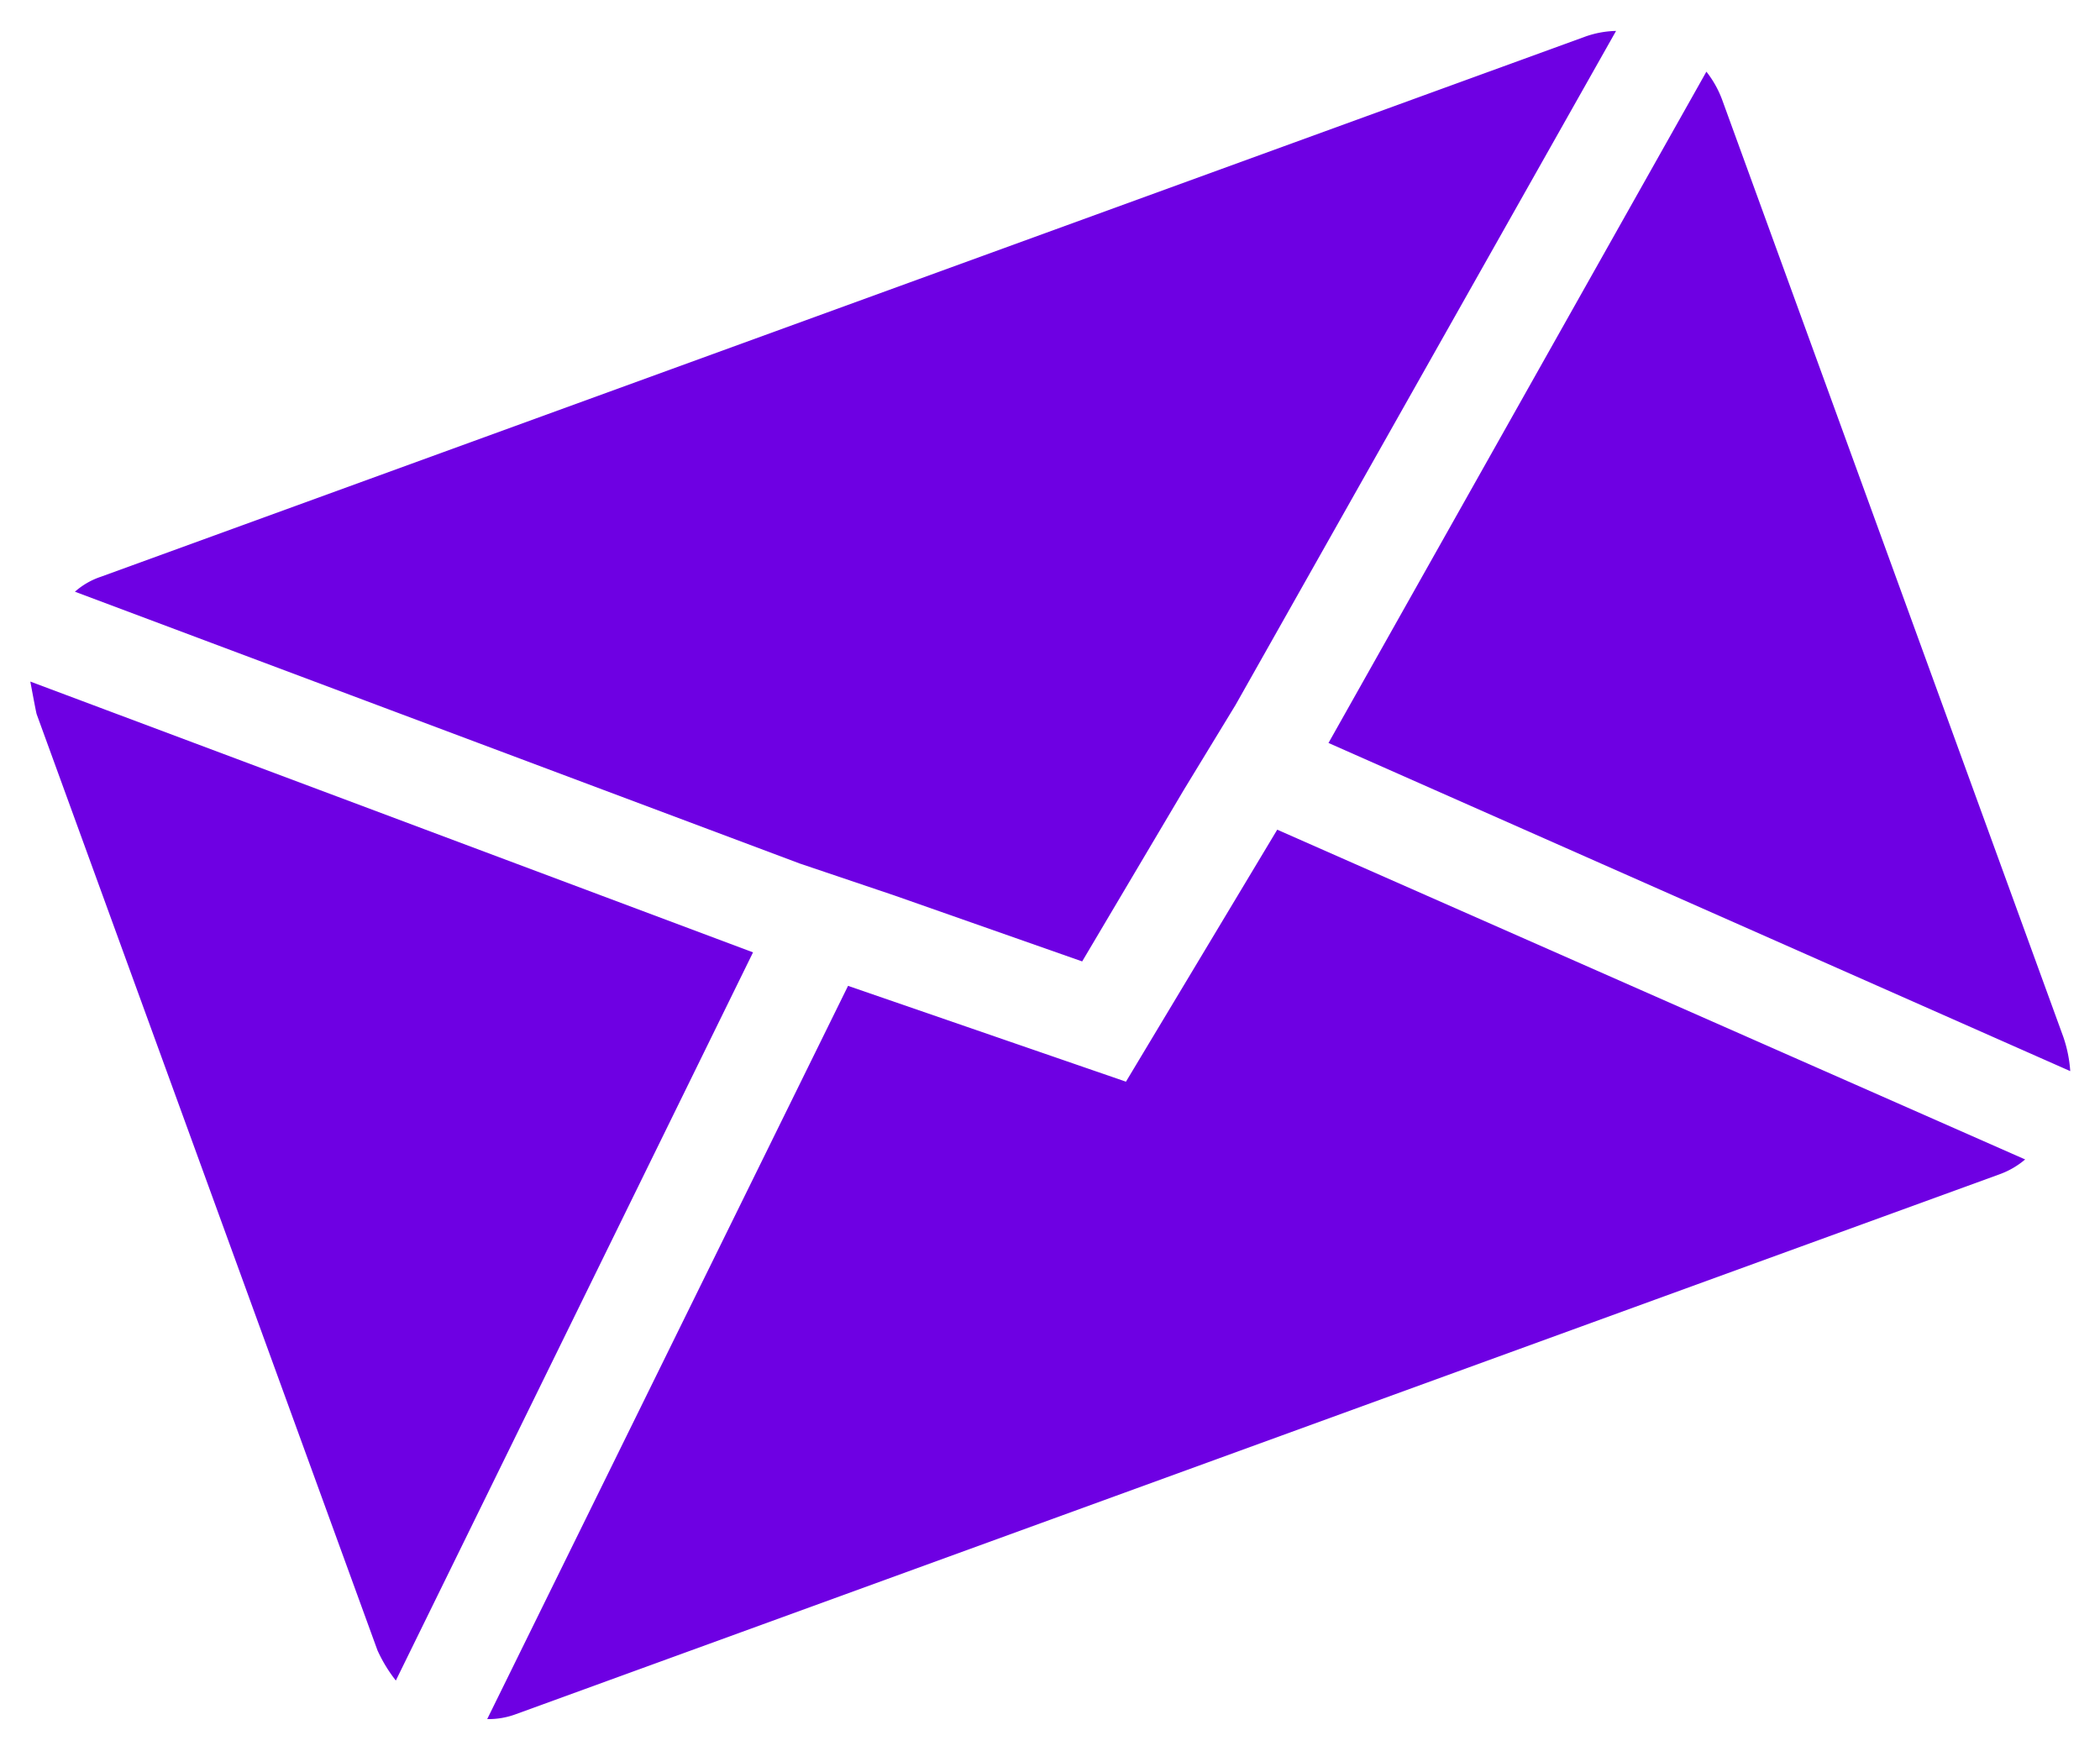 <svg xmlns="http://www.w3.org/2000/svg" width="84.096" height="70.143" viewBox="0 0 84.096 70.143">
  <path id="Icon_zocial-email" data-name="Icon zocial-email" d="M.072,48.268V8.363q0-.069.208-1.316L23.766,27.138.349,49.654a5.871,5.871,0,0,1-.277-1.386ZM3.19,4.276a2.986,2.986,0,0,1,1.178-.208H67.619a3.923,3.923,0,0,1,1.247.208L45.311,24.436,42.194,26.93l-6.166,5.057L29.862,26.93l-3.118-2.494Zm.069,48.08L26.883,29.7l9.145,7.413L45.173,29.7,68.8,52.356a3.326,3.326,0,0,1-1.178.208H4.367a3.138,3.138,0,0,1-1.108-.208ZM48.29,27.138,71.707,7.047a4.135,4.135,0,0,1,.208,1.316v39.9a5.31,5.31,0,0,1-.208,1.386Z" transform="translate(-1.459 20.774) rotate(-20)" fill="#6e00e3"/>
</svg>
